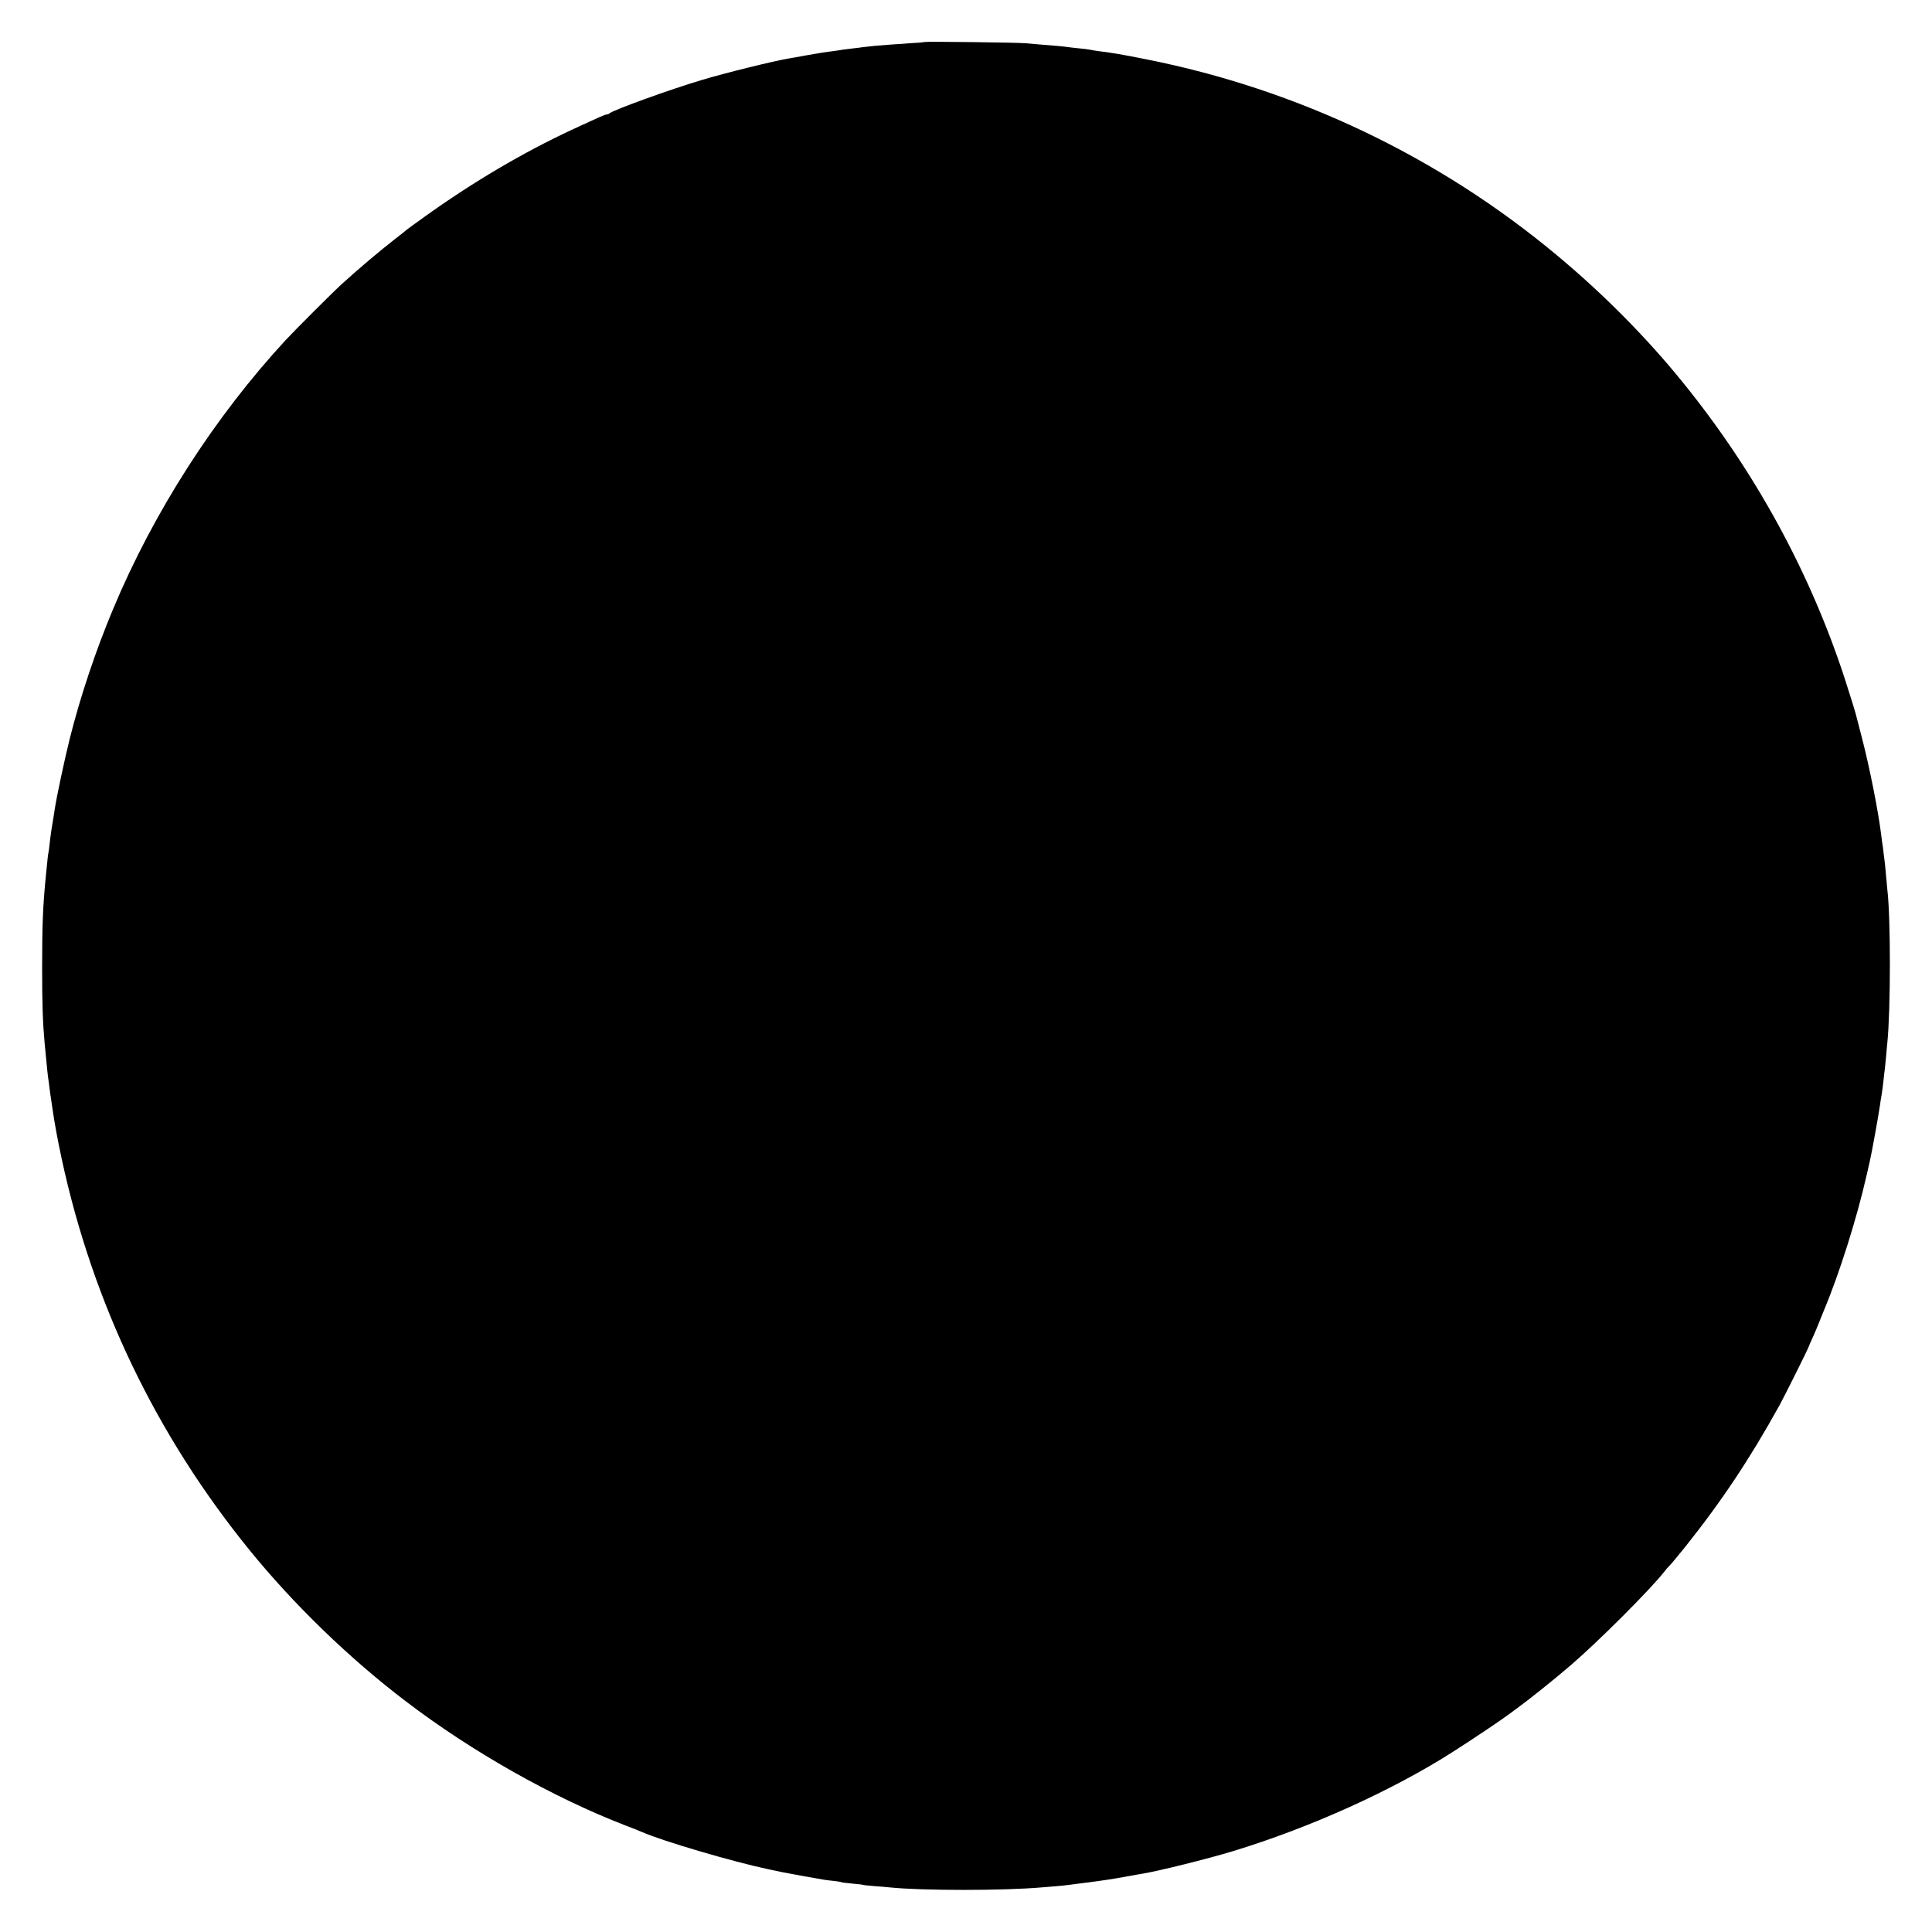 <?xml version="1.0" standalone="no"?>
<!DOCTYPE svg PUBLIC "-//W3C//DTD SVG 20010904//EN"
 "http://www.w3.org/TR/2001/REC-SVG-20010904/DTD/svg10.dtd">
<svg version="1.0" xmlns="http://www.w3.org/2000/svg"
 width="1536pt" height="1536pt" viewBox="0 0 1536 1536"
 preserveAspectRatio="xMidYMid meet">
<g transform="translate(0,1536) scale(0.1,-0.1)"
fill="#000000" stroke="none">
<path d="M7349 15026 c-2 -2 -56 -7 -119 -10 -63 -4 -133 -9 -155 -11 -22 -2
-74 -6 -115 -9 -41 -4 -86 -9 -100 -11 -14 -2 -50 -7 -80 -10 -30 -4 -67 -8
-81 -10 -14 -3 -43 -7 -65 -10 -64 -8 -113 -15 -224 -35 -58 -11 -121 -22
-140 -25 -111 -18 -513 -117 -694 -172 -252 -75 -704 -239 -730 -264 -6 -5
-16 -9 -22 -9 -13 0 -51 -17 -274 -120 -389 -181 -788 -416 -1173 -692 -78
-56 -144 -104 -147 -107 -3 -4 -45 -37 -94 -75 -118 -92 -275 -224 -415 -351
-69 -62 -376 -369 -451 -450 -564 -611 -1049 -1366 -1372 -2140 -137 -327
-259 -691 -343 -1026 -41 -164 -107 -473 -120 -564 -9 -57 -14 -93 -25 -155
-5 -30 -11 -82 -15 -115 -3 -33 -8 -67 -10 -75 -3 -14 -6 -37 -20 -180 -24
-245 -30 -389 -30 -735 0 -293 5 -432 20 -600 19 -200 26 -269 31 -295 2 -14
6 -45 9 -70 3 -25 7 -56 10 -70 2 -14 6 -45 10 -70 13 -87 16 -106 31 -190 9
-47 18 -94 20 -105 2 -11 13 -65 25 -120 248 -1149 752 -2197 1494 -3110 350
-431 795 -862 1244 -1203 524 -399 1161 -759 1736 -982 61 -23 124 -48 141
-56 162 -71 722 -236 1003 -295 53 -11 104 -22 114 -24 37 -8 294 -54 332 -60
22 -3 60 -8 84 -10 24 -3 47 -7 50 -9 3 -2 42 -7 86 -11 44 -4 82 -8 85 -10 3
-2 43 -6 90 -10 47 -3 101 -8 120 -10 255 -27 912 -27 1215 0 22 2 72 6 110 9
39 3 86 8 105 11 19 2 54 7 78 10 52 6 119 15 152 20 14 2 45 6 70 10 25 3 92
15 150 25 58 11 121 22 140 25 118 19 517 118 710 177 613 186 1273 484 1755
793 157 100 392 258 447 300 14 11 39 29 54 40 92 66 296 229 432 346 220 189
634 603 744 744 12 17 30 37 39 45 9 8 65 75 124 148 293 367 519 707 754
1132 41 75 231 456 231 464 0 3 14 34 31 71 16 36 36 82 44 103 8 20 28 71 45
112 123 292 263 735 341 1080 11 47 22 94 24 105 14 57 72 379 81 445 2 19 9
60 14 90 5 30 12 82 15 115 3 33 8 71 10 85 2 14 6 59 10 100 3 41 8 91 10
110 27 272 27 993 0 1217 -2 15 -6 64 -10 108 -4 44 -8 91 -10 105 -2 14 -6
50 -10 80 -3 30 -8 67 -11 81 -2 15 -6 47 -9 70 -22 180 -93 537 -151 759 -19
74 -37 142 -39 151 -7 35 -49 171 -97 319 -277 851 -717 1656 -1293 2365 -285
352 -629 699 -994 1003 -938 784 -2062 1321 -3266 1560 -181 37 -284 54 -385
66 -20 3 -47 7 -60 10 -14 3 -52 8 -85 11 -33 3 -73 8 -90 10 -32 5 -103 12
-225 21 -41 3 -93 8 -115 10 -46 6 -801 15 -806 10z"/>
</g>
</svg>
